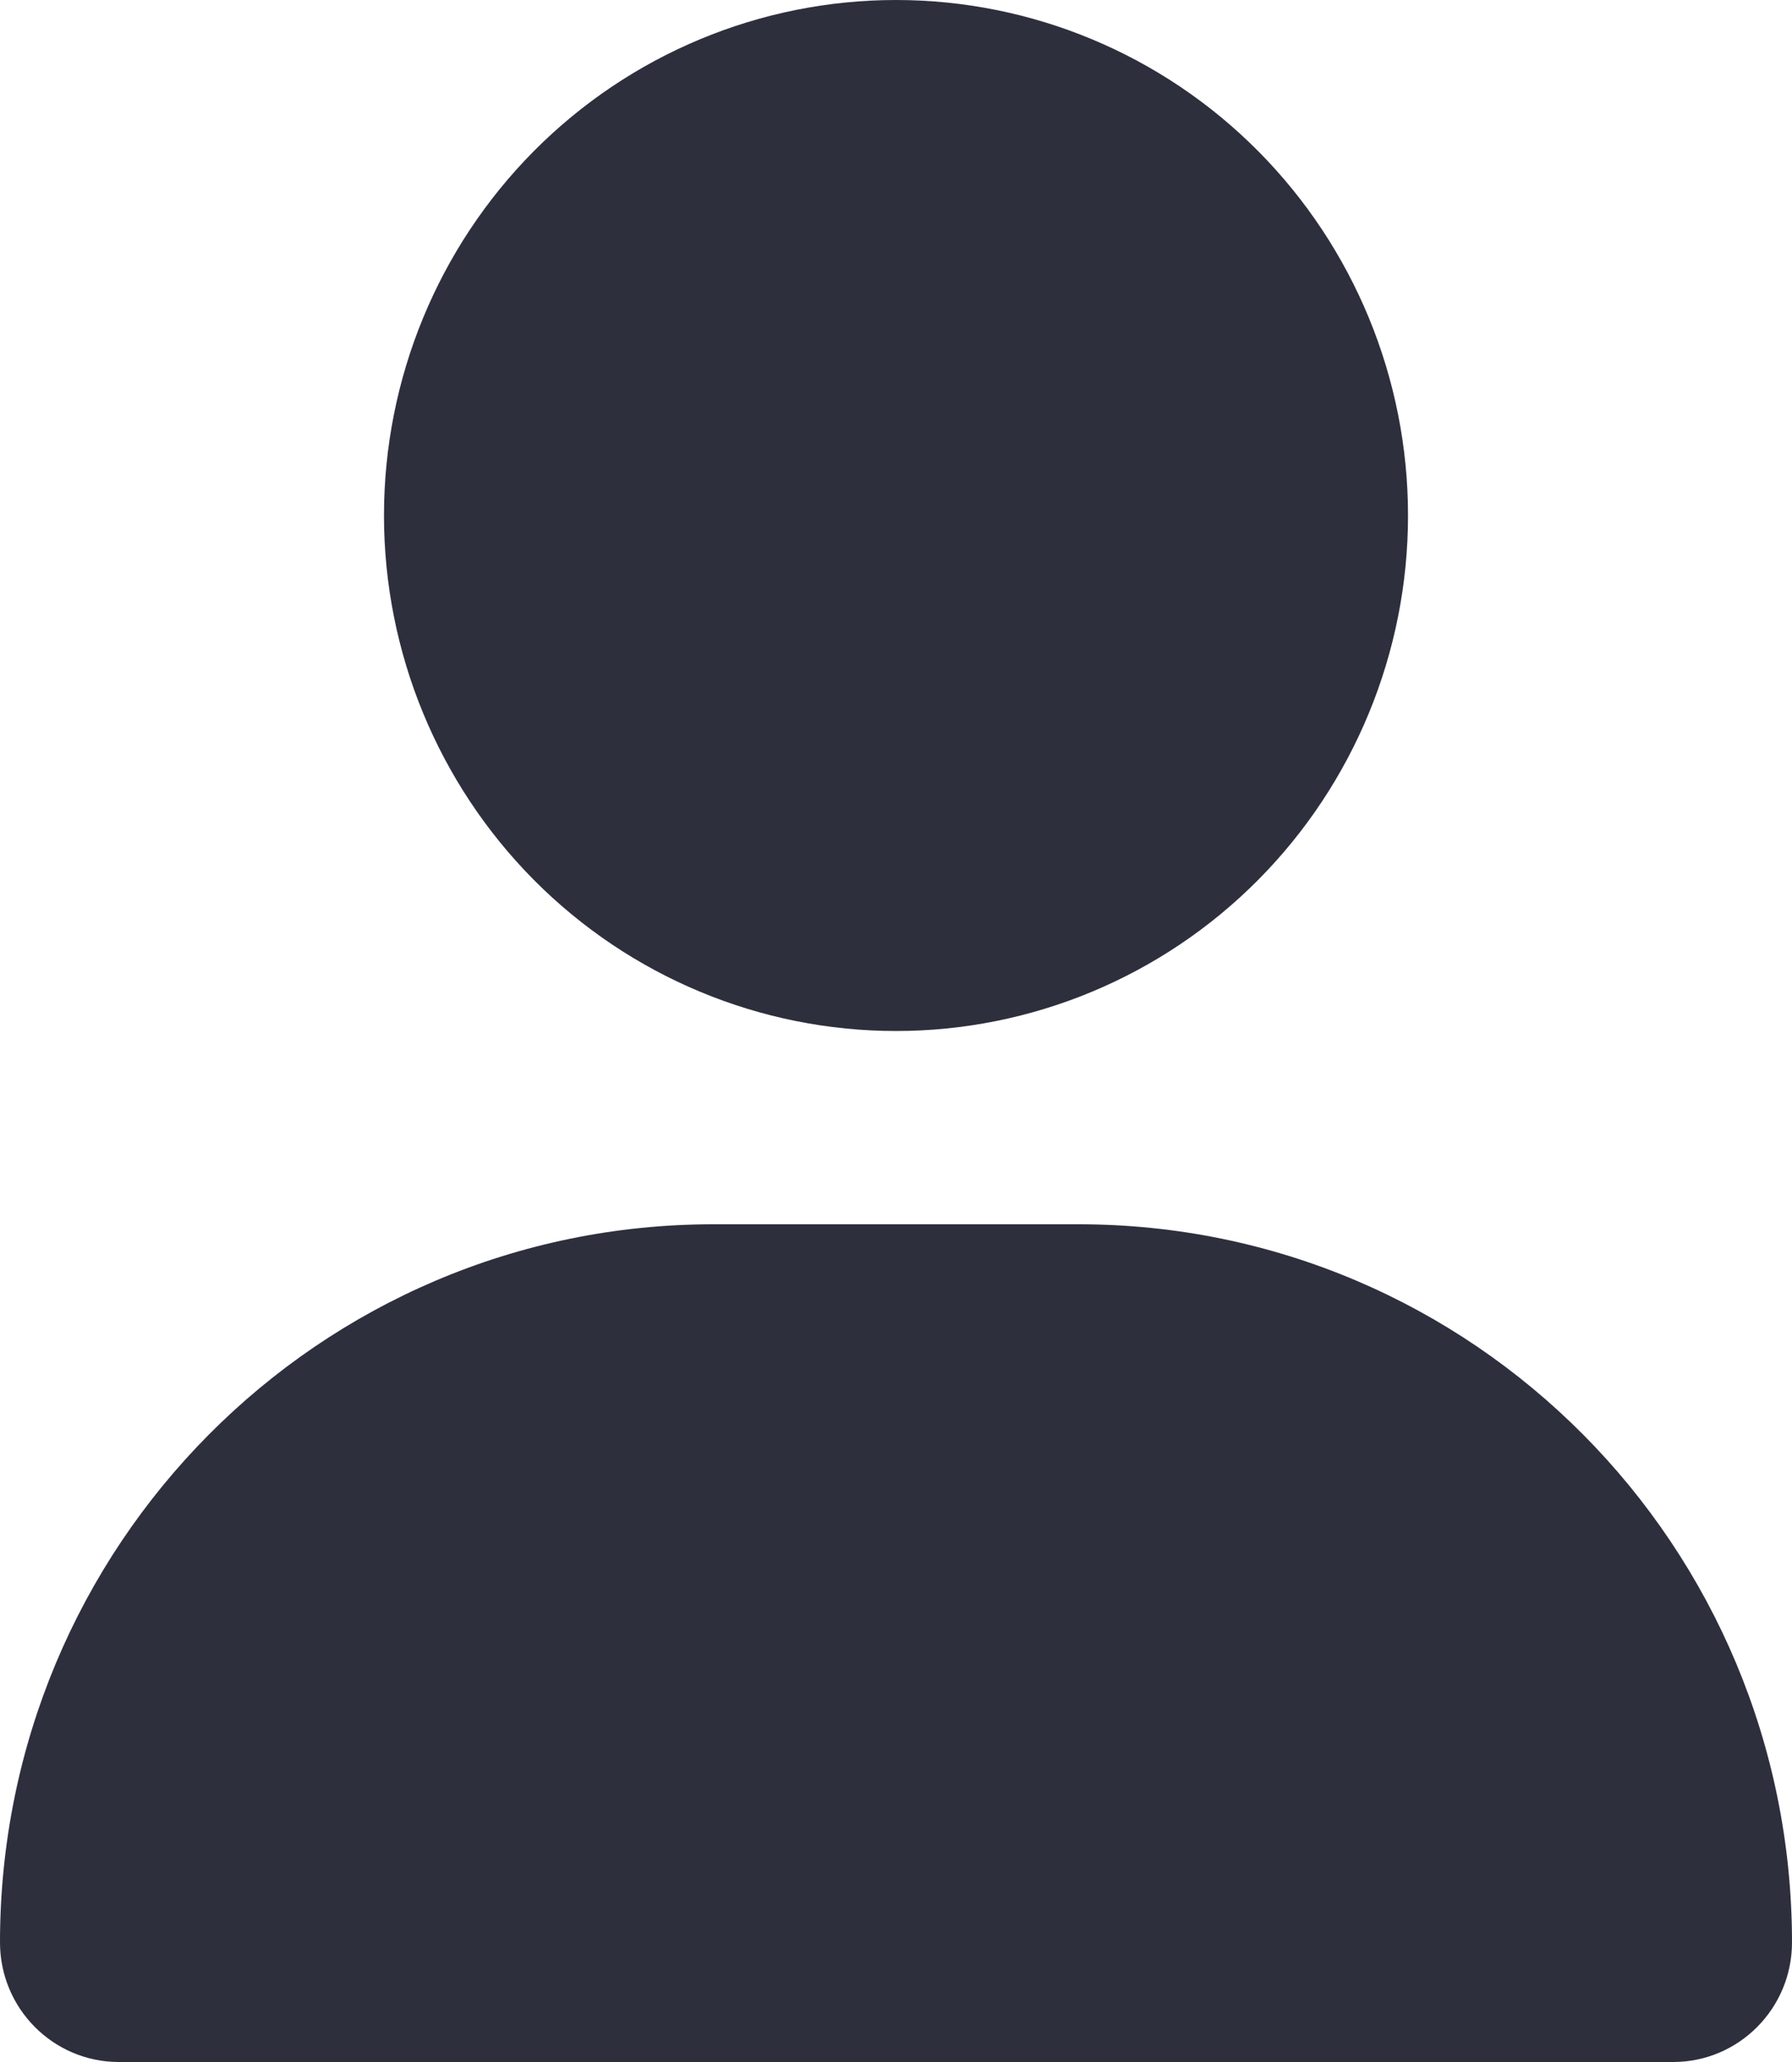 <svg width="40" height="46" viewBox="0 0 40 46" fill="none" xmlns="http://www.w3.org/2000/svg">
<g clip-path="url(#clip0_871_617)">
<path d="M20 23C23.031 23 25.938 21.788 28.081 19.632C30.224 17.475 31.429 14.55 31.429 11.5C31.429 8.45 30.224 5.525 28.081 3.368C25.938 1.212 23.031 0 20 0C16.969 0 14.062 1.212 11.919 3.368C9.776 5.525 8.571 8.45 8.571 11.5C8.571 14.55 9.776 17.475 11.919 19.632C14.062 21.788 16.969 23 20 23ZM15.92 27.312C7.125 27.312 0 34.482 0 43.332C0 44.805 1.188 46 2.652 46H37.348C38.812 46 40 44.805 40 43.332C40 34.482 32.875 27.312 24.08 27.312H15.92Z" fill="#2D2F3D"/>
</g>
<defs>
<clipPath id="clip0_871_617">
<rect width="40" height="46" fill="white"/>
</clipPath>
</defs>
</svg>
